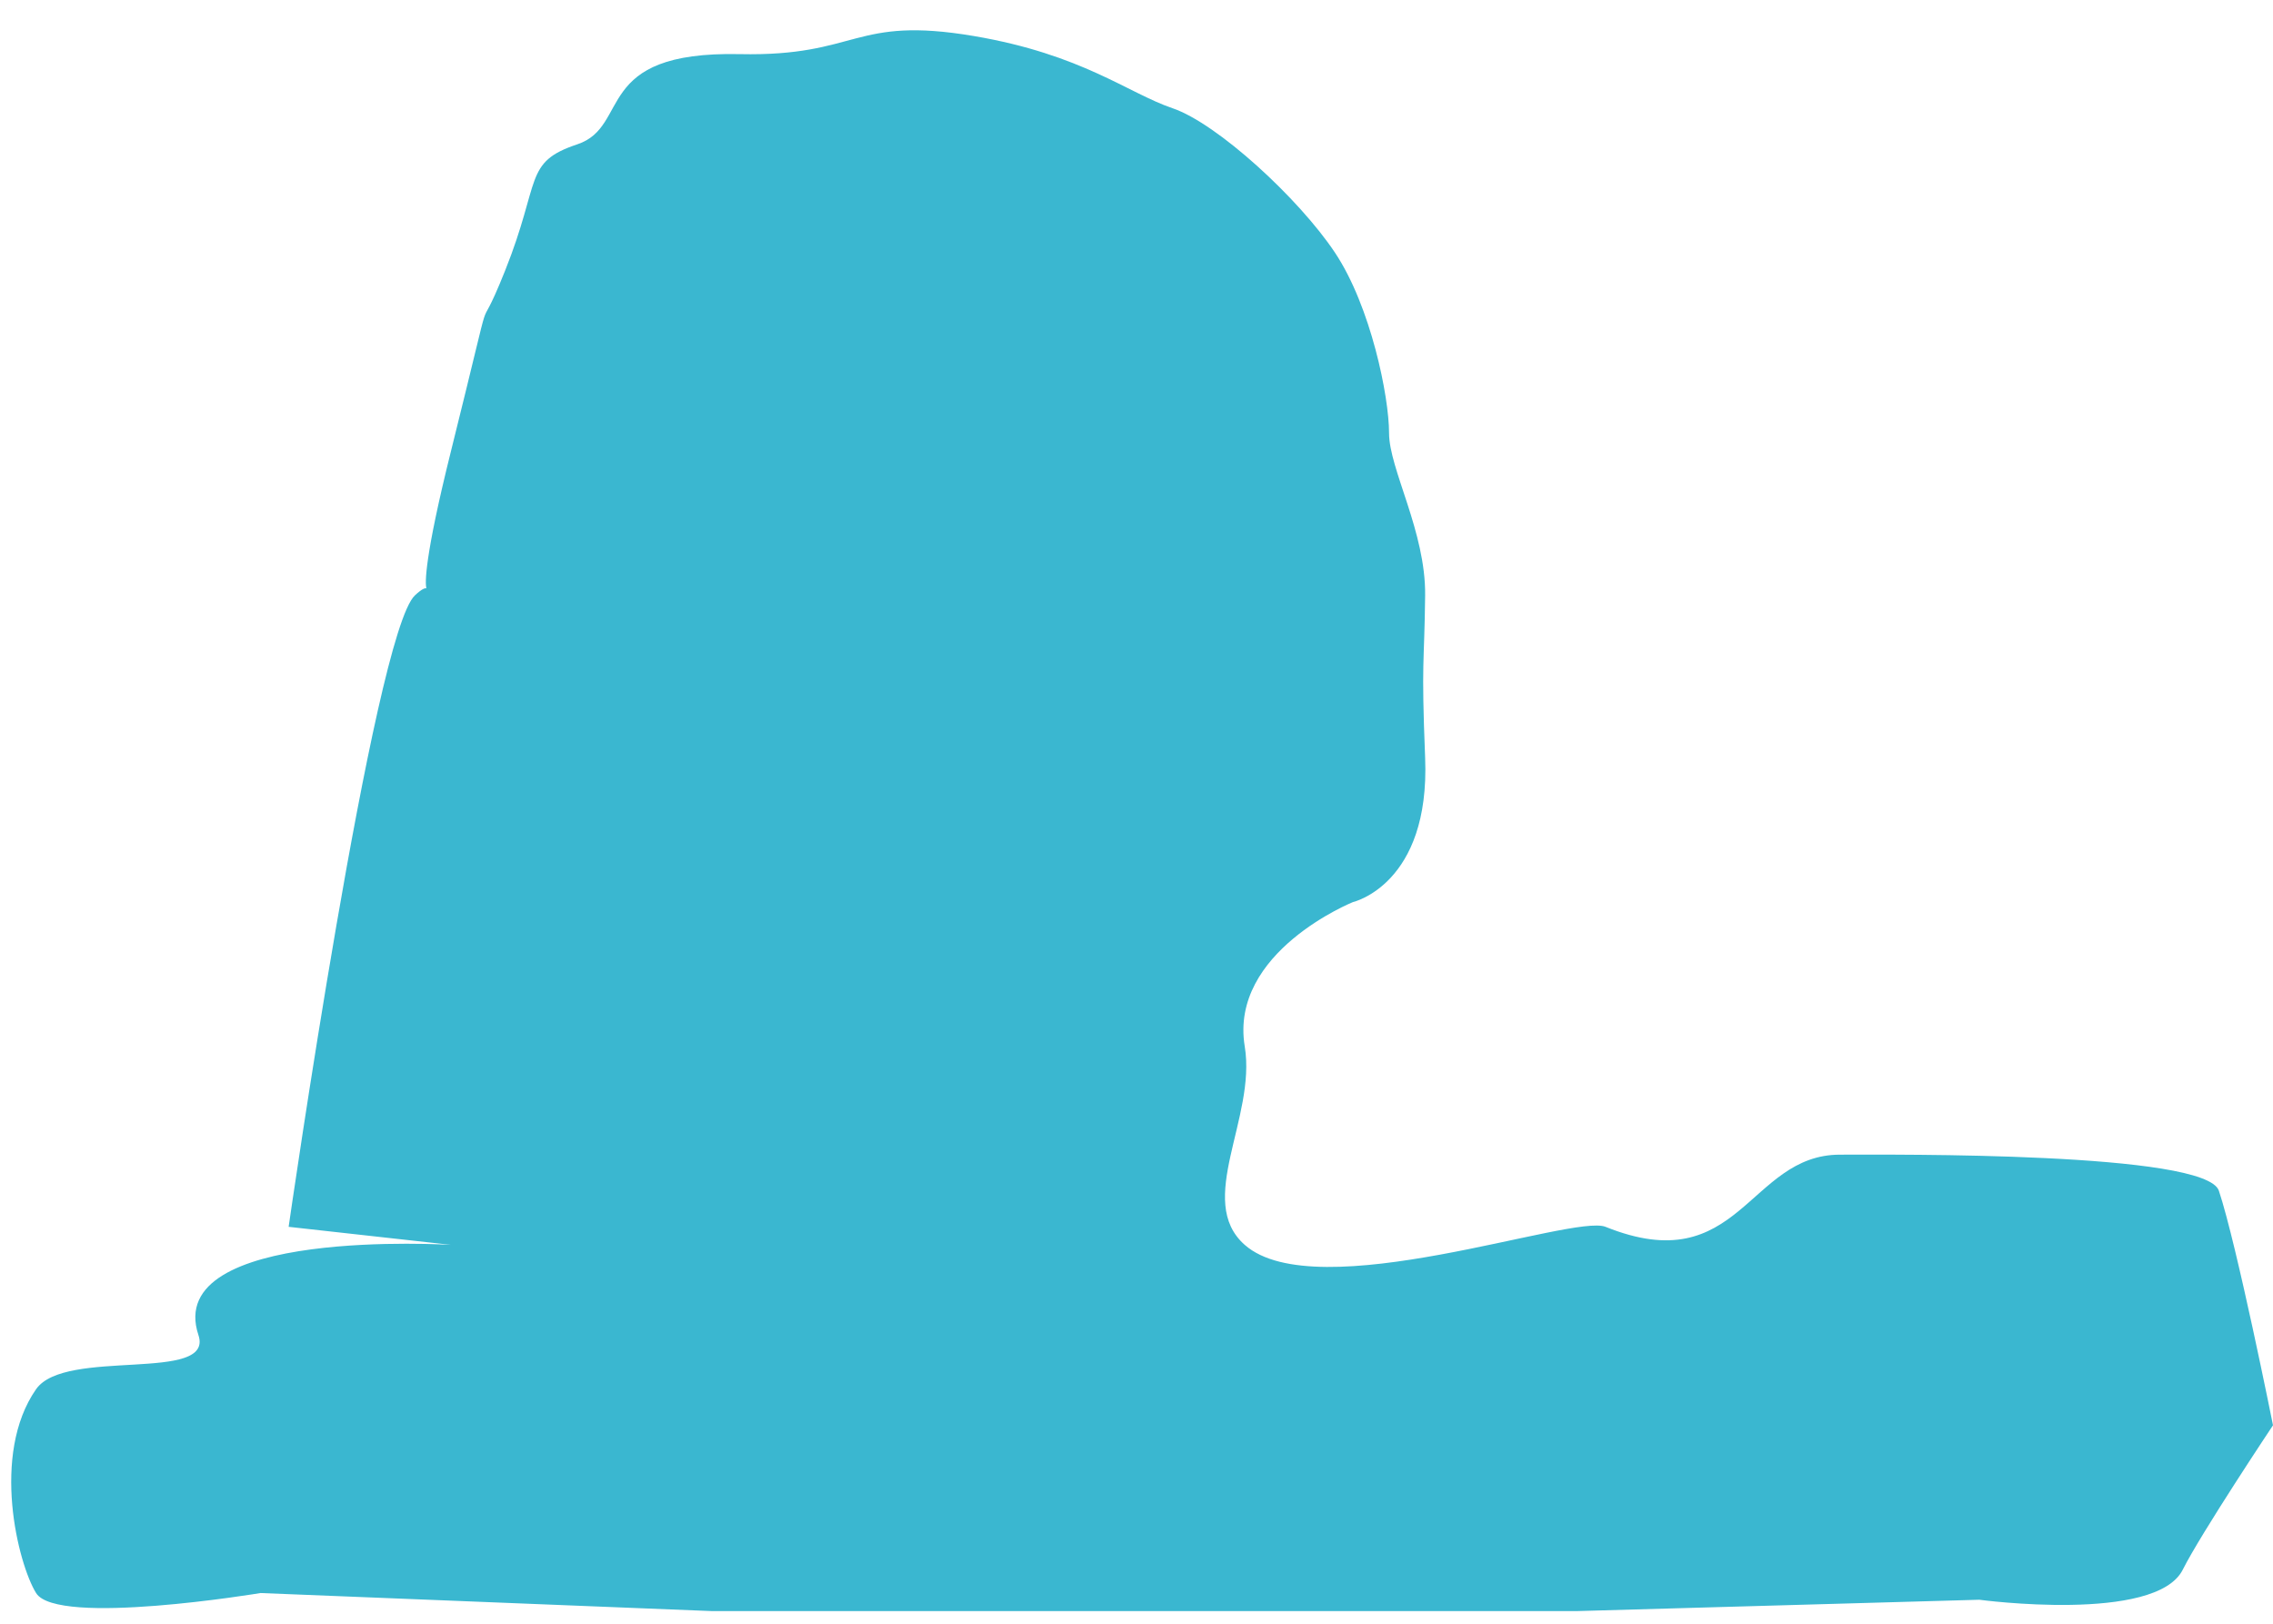 <svg width="63" height="45" viewBox="0 0 63 45" fill="none" xmlns="http://www.w3.org/2000/svg">
<path d="M14 7.5C15 5 14.507 4.498 16 4C17.5 3.5 16.396 1.413 20.5 1.5C23.819 1.571 23.633 0.428 27 1C29.995 1.509 31.26 2.578 32.5 3C33.74 3.422 36 5.5 37 7C38 8.5 38.5 11 38.5 12C38.5 13 39.519 14.732 39.5 16.5C39.478 18.462 39.39 18.262 39.5 21C39.641 24.512 37.5 25 37.5 25C37.5 25 34.069 26.38 34.5 29C34.827 30.984 33.118 33.282 34.5 34.5C36.492 36.257 43.594 33.635 44.5 34C48.222 35.5 48.45 32 51 32C52.5 32 61.14 31.92 61.5 33C62 34.5 63 39.5 63 39.5C63 39.5 61 42.5 60.5 43.5C59.754 44.992 54.859 44.335 54.859 44.335L43.722 44.649H31.222H19.722L7.222 44.149C7.222 44.149 1.581 45.088 1 44.149C0.5 43.341 -0.262 40.31 1 38.5C1.806 37.345 5.945 38.336 5.5 37C4.5 34 12.5 34.5 12.5 34.5L8 34C8 34 10.361 17.569 11.5 16.5C11.695 16.317 11.784 16.293 11.819 16.303C11.78 16.173 11.755 15.49 12.5 12.5C13.872 6.992 13.071 9.822 14 7.5Z" fill="#3AB7D0"/>
</svg>
